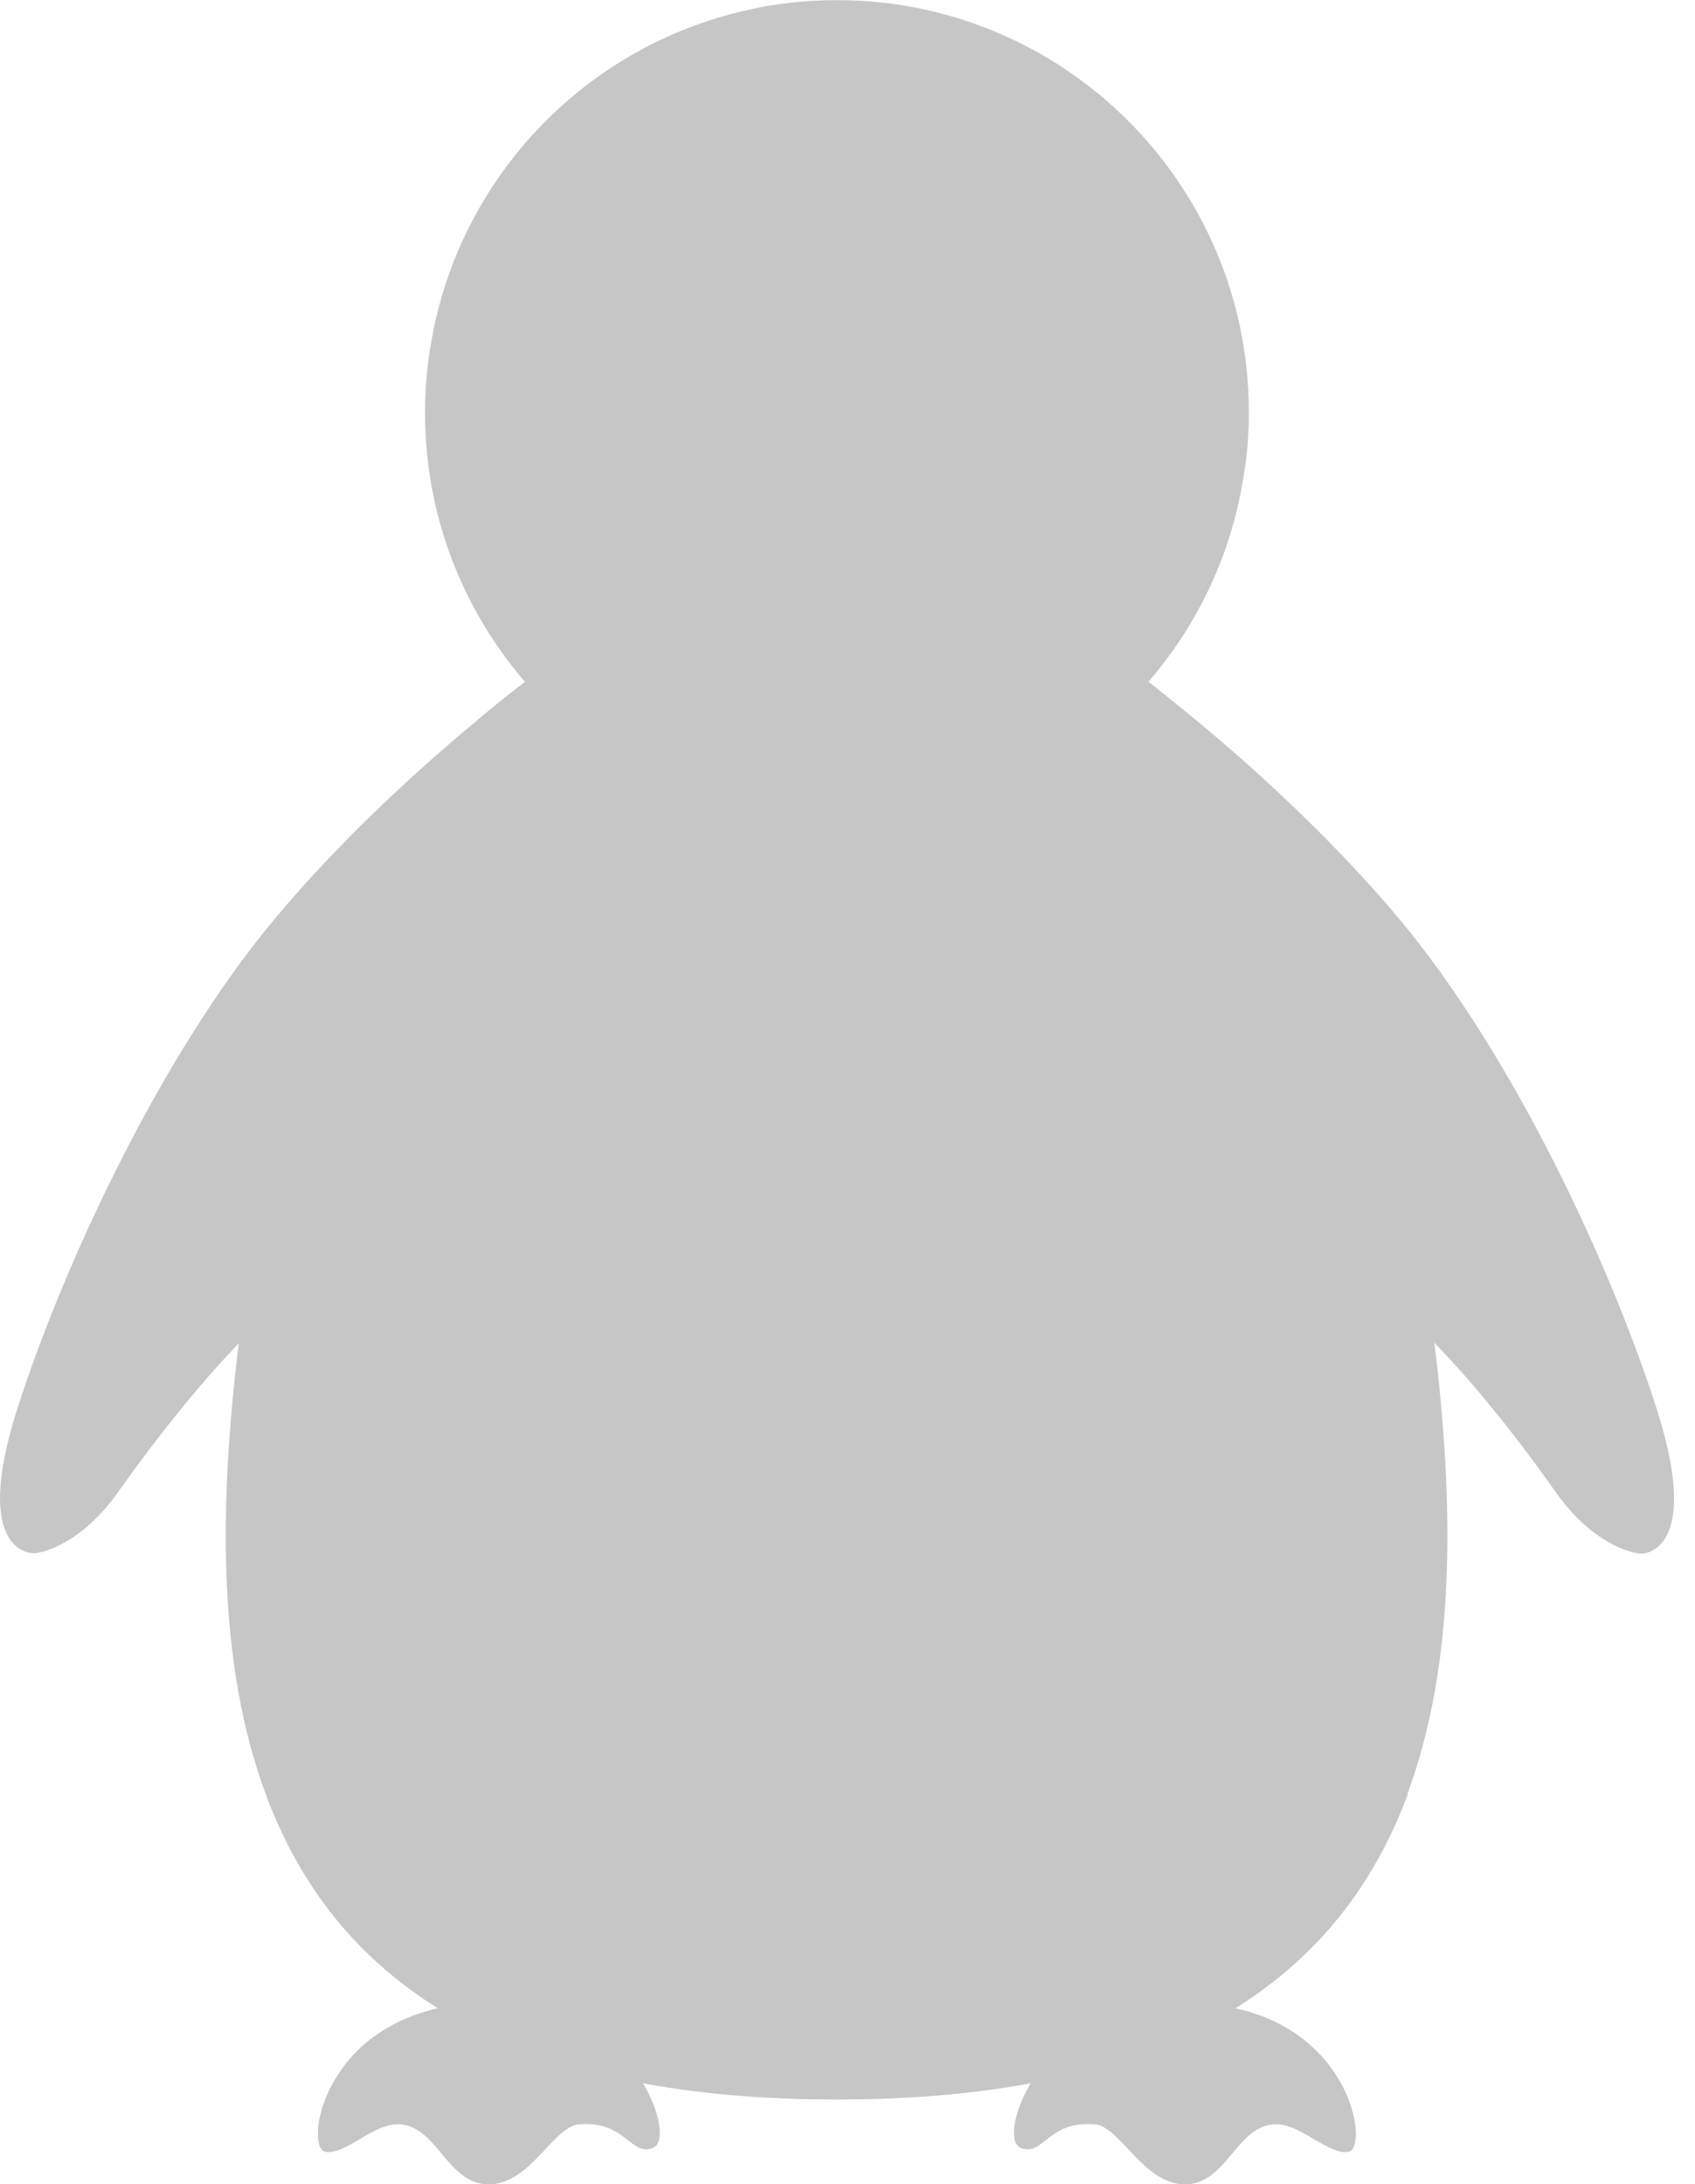 <svg width="59" height="76" viewBox="0 0 59 76" fill="none" xmlns="http://www.w3.org/2000/svg">
<path d="M20.154 24.767C20.154 24.767 19.855 25.606 19.345 26.976C18.805 28.446 18.024 30.536 17.125 32.865L17.084 32.935L10.255 44.904C10.255 44.904 9.535 45.454 8.335 46.714C8.145 46.914 7.945 47.123 7.735 47.353C6.735 48.453 5.505 49.953 4.115 51.903C2.845 53.703 1.525 54.003 1.215 54.043H1.155C1.155 54.043 -1.015 54.103 0.595 49.043C2.215 43.984 5.595 36.735 9.525 32.016C11.954 29.096 14.815 26.546 16.645 25.036C17.774 24.097 18.515 23.547 18.515 23.547L18.994 23.807L19.544 24.107L19.704 24.197L20.165 24.776L20.154 24.767Z" fill="#C6C6C6"/>
<path d="M17.075 32.925L10.245 44.894C10.245 44.894 7.655 46.883 4.115 51.903C2.845 53.703 1.525 54.003 1.215 54.043C0.735 53.593 0.465 52.403 1.825 49.313C4.135 44.074 10.454 32.535 14.985 30.606C16.485 29.966 17.024 31.116 17.084 32.925H17.075Z" fill="#C6C6C6"/>
<g style="mix-blend-mode:multiply">
<path d="M20.154 24.766C20.154 24.766 18.864 28.366 17.125 32.855L17.084 32.925L10.255 44.894C10.255 44.894 9.295 45.634 7.735 47.343C7.635 42.584 10.345 36.805 11.345 34.875C12.495 32.655 19.695 24.186 19.695 24.186L20.154 24.766Z" fill="#C6C6C6"/>
</g>
<path d="M57.114 54.053C57.114 54.053 57.094 54.053 57.054 54.053C56.745 54.013 55.425 53.713 54.154 51.913C52.775 49.953 51.535 48.454 50.535 47.364C50.325 47.134 50.124 46.924 49.934 46.724C48.734 45.464 48.014 44.914 48.014 44.914L41.184 32.946L41.145 32.876C39.984 29.896 39.035 27.306 38.514 25.907C38.255 25.197 38.105 24.787 38.105 24.787L38.565 24.207L38.724 24.117L39.275 23.817L39.755 23.557C39.755 23.557 39.944 23.697 40.285 23.967C40.855 24.417 41.864 25.227 43.065 26.276C44.775 27.786 46.885 29.796 48.745 32.026C52.675 36.745 56.054 43.994 57.675 49.053C58.054 50.253 58.224 51.163 58.264 51.863V51.883C58.374 54.093 57.114 54.063 57.114 54.063V54.053Z" fill="#C6C6C6"/>
<path d="M41.184 32.925L48.014 44.894C48.014 44.894 50.605 46.883 54.145 51.903C55.414 53.703 56.734 54.003 57.044 54.043C57.525 53.593 57.794 52.403 56.434 49.313C54.124 44.074 47.804 32.535 43.275 30.606C41.775 29.966 41.234 31.116 41.175 32.925H41.184Z" fill="#C6C6C6"/>
<g style="mix-blend-mode:multiply">
<path d="M38.105 24.766C38.105 24.766 39.395 28.366 41.135 32.855L41.175 32.925L48.005 44.894C48.005 44.894 48.965 45.634 50.525 47.343C50.624 42.584 48.184 37.075 46.914 34.875C45.785 32.915 38.565 24.186 38.565 24.186L38.105 24.766Z" fill="#C6C6C6"/>
</g>
<path opacity="0.19" d="M58.264 51.853C57.904 48.433 53.694 40.525 51.605 37.075C49.535 33.665 43.264 26.496 43.075 26.266C44.785 27.766 46.895 29.786 48.755 32.016C52.684 36.735 56.065 43.984 57.684 49.043C58.065 50.243 58.234 51.153 58.275 51.853H58.264Z" fill="#C6C6C6"/>
<path d="M48.995 62.442C47.525 66.391 44.724 69.591 39.844 71.401C37.014 72.451 33.495 73.04 29.125 73.04C24.755 73.04 21.235 72.451 18.404 71.401C13.514 69.591 10.725 66.391 9.255 62.442C7.555 57.882 7.625 52.313 8.315 46.704C8.355 46.314 8.415 45.934 8.465 45.544C9.235 39.895 13.274 31.946 17.904 26.037C18.434 25.367 18.974 24.717 19.515 24.097C22.875 20.277 26.404 17.758 29.114 18.078C31.834 17.758 35.355 20.277 38.715 24.097C38.955 24.367 39.194 24.647 39.444 24.937C44.444 30.916 48.955 39.535 49.775 45.534C49.825 45.924 49.885 46.304 49.925 46.694C50.614 52.303 50.684 57.862 48.984 62.432L48.995 62.442Z" fill="#C6C6C6"/>
<path d="M38.755 28.687C36.984 25.937 37.715 23.937 37.715 23.937L29.125 20.408L20.535 23.937C20.535 23.937 21.265 25.937 19.494 28.687C17.724 31.426 8.575 51.864 13.405 65.002C13.675 65.742 13.985 66.422 14.325 67.032C15.434 69.051 16.864 70.451 18.404 71.411C21.235 72.461 24.755 73.051 29.125 73.051C33.495 73.051 37.014 72.461 39.844 71.411C41.385 70.461 42.815 69.061 43.925 67.032C44.264 66.412 44.575 65.742 44.844 65.002C49.675 51.864 40.525 31.436 38.755 28.687Z" fill="#C6C6C6"/>
<g style="mix-blend-mode:soft-light">
<path d="M37.715 29.696C41.675 29.696 43.925 34.875 45.544 39.505C47.164 44.134 52.154 59.492 44.325 61.922C36.495 64.362 27.665 53.883 29.184 45.834C30.704 37.785 33.755 29.686 37.715 29.686V29.696Z" fill="#C6C6C6"/>
</g>
<g style="mix-blend-mode:multiply" opacity="0.5">
<path d="M48.995 62.452C47.934 65.301 46.175 67.771 43.434 69.601C42.385 70.301 41.194 70.91 39.844 71.41C38.484 71.92 36.974 72.31 35.275 72.59C33.444 72.89 31.395 73.05 29.134 73.05C26.875 73.05 24.695 72.88 22.814 72.56C21.184 72.28 19.735 71.9 18.415 71.41C17.024 70.891 15.805 70.271 14.735 69.551C12.044 67.721 10.315 65.281 9.265 62.462C9.405 62.632 11.704 65.391 14.335 67.041C15.264 67.631 16.235 68.071 17.174 68.201C20.814 68.731 21.215 69.251 23.375 70.511C25.524 71.77 29.145 71.93 29.145 71.93C29.145 71.93 32.755 71.77 34.914 70.511C37.065 69.251 37.474 68.721 41.114 68.201C42.044 68.071 43.014 67.621 43.955 67.041C46.584 65.391 48.885 62.632 49.025 62.462L48.995 62.452Z" fill="#C6C6C6"/>
</g>
<g style="mix-blend-mode:multiply" opacity="0.5">
<path d="M43.434 69.591C42.385 70.291 41.194 70.901 39.844 71.401C38.484 71.911 36.974 72.301 35.275 72.581C35.605 71.961 36.275 71.071 37.614 70.151C39.614 68.781 42.455 69.341 43.434 69.601V69.591Z" fill="#C6C6C6"/>
</g>
<g style="mix-blend-mode:multiply" opacity="0.5">
<path d="M22.805 72.551C21.174 72.271 19.724 71.891 18.404 71.401C17.015 70.881 15.794 70.261 14.725 69.541C15.585 69.271 17.564 68.841 19.524 69.691C21.515 70.551 22.465 71.951 22.794 72.551H22.805Z" fill="#C6C6C6"/>
</g>
<path d="M22.755 74.721C21.945 75.071 21.805 73.771 20.154 73.911C19.265 73.981 18.454 76.001 17.015 76.001C15.575 76.001 15.245 74.011 13.925 73.911C13.014 73.841 12.005 75.021 11.305 74.861C10.964 74.781 10.934 73.661 11.595 72.471L11.704 72.291C11.704 72.291 11.735 72.251 11.745 72.221C11.985 71.831 12.305 71.451 12.714 71.101C13.585 70.361 14.845 69.781 16.634 69.691C18.985 69.571 20.605 70.451 21.614 71.511C21.805 71.701 21.954 71.901 22.105 72.101C22.974 73.311 23.134 74.541 22.744 74.711L22.755 74.721Z" fill="#C6C6C6"/>
<g style="mix-blend-mode:soft-light">
<path d="M21.614 71.521C20.805 72.071 19.215 72.441 17.384 72.441C15.114 72.441 13.214 71.881 12.725 71.111C13.595 70.371 14.854 69.791 16.645 69.701C18.994 69.581 20.614 70.461 21.625 71.521H21.614Z" fill="#C6C6C6"/>
</g>
<g style="mix-blend-mode:multiply">
<path d="M22.755 74.72C21.945 75.07 21.805 73.77 20.154 73.91C19.265 73.98 18.454 76 17.015 76C15.575 76 15.245 74.01 13.925 73.91C13.014 73.84 12.005 75.02 11.305 74.86C10.964 74.78 10.934 73.66 11.595 72.47L11.704 72.29L11.755 72.21C11.755 72.21 11.755 72.21 11.755 72.22C11.684 72.47 11.095 74.71 12.214 74.22C13.065 73.84 14.065 72.84 14.954 73.62C15.624 74.2 15.845 74.81 16.235 75.16C16.954 75.8 17.584 75.87 17.945 75.37C18.965 73.97 19.864 72.8 21.114 73.56C22.954 74.69 22.794 73.36 22.125 72.1C22.994 73.3 23.154 74.53 22.765 74.71L22.755 74.72Z" fill="#C6C6C6"/>
</g>
<path d="M35.505 74.721C36.315 75.071 36.455 73.771 38.105 73.911C38.995 73.981 39.805 76.001 41.245 76.001C42.685 76.001 43.015 74.011 44.335 73.911C45.245 73.841 46.255 75.021 46.955 74.861C47.295 74.781 47.325 73.661 46.665 72.471L46.555 72.291C46.555 72.291 46.525 72.251 46.515 72.221C46.275 71.831 45.955 71.451 45.545 71.101C44.675 70.361 43.415 69.781 41.625 69.691C39.275 69.571 37.655 70.451 36.645 71.511C36.455 71.701 36.305 71.901 36.155 72.101C35.285 73.311 35.125 74.541 35.515 74.711L35.505 74.721Z" fill="#C6C6C6"/>
<g style="mix-blend-mode:soft-light">
<path d="M36.645 71.521C37.455 72.071 39.044 72.441 40.874 72.441C43.145 72.441 45.044 71.881 45.535 71.111C44.664 70.371 43.404 69.791 41.614 69.701C39.264 69.581 37.645 70.461 36.635 71.521H36.645Z" fill="#C6C6C6"/>
</g>
<g style="mix-blend-mode:multiply">
<path d="M35.505 74.72C36.315 75.07 36.455 73.77 38.105 73.91C38.995 73.98 39.804 76 41.245 76C42.684 76 43.014 74.01 44.334 73.91C45.245 73.84 46.255 75.02 46.955 74.86C47.294 74.78 47.325 73.66 46.664 72.47L46.554 72.29L46.505 72.21C46.505 72.21 46.505 72.21 46.505 72.22C46.575 72.47 47.164 74.71 46.044 74.22C45.194 73.84 44.194 72.84 43.304 73.62C42.635 74.2 42.414 74.81 42.025 75.16C41.304 75.8 40.675 75.87 40.315 75.37C39.294 73.97 38.395 72.8 37.145 73.56C35.304 74.69 35.465 73.36 36.135 72.1C35.264 73.3 35.105 74.53 35.495 74.71L35.505 74.72Z" fill="#C6C6C6"/>
</g>
<g style="mix-blend-mode:multiply">
<path d="M40.285 23.957C40.025 24.297 39.755 24.627 39.455 24.947C39.154 25.267 38.844 25.587 38.505 25.887C36.944 27.286 34.934 28.426 32.364 29.026C26.825 30.296 22.375 28.786 19.334 26.977C18.814 26.666 18.334 26.357 17.904 26.047C17.424 25.697 16.994 25.357 16.625 25.047C17.755 24.107 18.494 23.557 18.494 23.557L18.974 23.817L19.524 24.117C22.884 20.297 26.415 17.778 29.125 18.098C31.845 17.778 35.364 20.297 38.724 24.117L39.275 23.817L39.755 23.557C39.755 23.557 39.944 23.697 40.285 23.967V23.957Z" fill="#C6C6C6"/>
</g>
<path d="M43.465 14.348C43.465 15.128 43.405 15.888 43.275 16.638C42.615 20.787 40.175 24.337 36.755 26.486C34.545 27.886 31.925 28.696 29.125 28.696C21.205 28.696 14.795 22.277 14.795 14.358C14.795 13.418 14.885 12.498 15.065 11.608C16.145 6.019 20.455 1.6 25.975 0.36C26.985 0.13 28.045 0.01 29.125 0.01C37.045 0.01 43.465 6.429 43.465 14.348Z" fill="#C6C6C6"/>
<path d="M34.124 9.489C29.524 12.198 32.864 18.058 32.864 18.058L29.075 17.568L29.044 20.427L29.015 17.568L25.224 18.058C25.224 18.058 28.564 12.198 23.965 9.489C19.994 7.149 16.244 11.278 16.454 15.828C16.555 17.938 17.184 21.557 19.904 24.377C21.774 26.316 24.875 28.276 29.064 28.276C33.255 28.276 36.054 26.456 37.925 24.647C40.864 21.797 41.544 17.997 41.645 15.828C41.855 11.278 38.105 7.159 34.135 9.489H34.124Z" fill="#C6C6C6"/>
<path d="M22.835 16.052C23.784 15.721 24.294 14.709 23.975 13.791C23.655 12.873 22.626 12.397 21.677 12.728C20.728 13.059 20.218 14.071 20.537 14.989C20.857 15.907 21.886 16.383 22.835 16.052Z" fill="#C6C6C6"/>
<path d="M23.266 15.699C23.974 15.179 24.159 14.228 23.679 13.573C23.199 12.919 22.235 12.809 21.527 13.328C20.819 13.848 20.634 14.799 21.115 15.454C21.595 16.108 22.558 16.218 23.266 15.699Z" fill="#C6C6C6"/>
<path d="M23.756 14.685C23.848 13.951 23.314 13.28 22.563 13.186C21.812 13.092 21.129 13.612 21.037 14.346C20.946 15.081 21.48 15.752 22.231 15.846C22.982 15.939 23.665 15.42 23.756 14.685Z" fill="#C6C6C6"/>
<path d="M23.072 14.601C23.117 14.233 22.852 13.898 22.48 13.852C22.107 13.805 21.768 14.065 21.722 14.432C21.676 14.8 21.941 15.135 22.314 15.181C22.686 15.228 23.026 14.968 23.072 14.601Z" fill="#C6C6C6"/>
<path d="M23.18 14.427C23.291 14.396 23.344 14.237 23.298 14.072C23.252 13.907 23.123 13.799 23.012 13.831C22.9 13.862 22.847 14.021 22.894 14.186C22.94 14.351 23.068 14.459 23.18 14.427Z" fill="#C6C6C6"/>
<path d="M37.545 14.994C37.865 14.076 37.355 13.064 36.406 12.733C35.456 12.403 34.428 12.879 34.108 13.796C33.788 14.714 34.298 15.727 35.247 16.057C36.197 16.388 37.225 15.912 37.545 14.994Z" fill="#C6C6C6"/>
<path d="M36.972 15.464C37.452 14.809 37.267 13.858 36.559 13.338C35.851 12.819 34.888 12.929 34.407 13.583C33.927 14.238 34.112 15.19 34.82 15.709C35.528 16.228 36.491 16.119 36.972 15.464Z" fill="#C6C6C6"/>
<path d="M35.852 15.848C36.603 15.754 37.137 15.083 37.045 14.348C36.954 13.614 36.271 13.095 35.52 13.188C34.769 13.282 34.235 13.953 34.327 14.687C34.418 15.422 35.101 15.941 35.852 15.848Z" fill="#C6C6C6"/>
<path d="M35.769 15.182C36.142 15.136 36.407 14.801 36.361 14.434C36.315 14.066 35.976 13.806 35.603 13.853C35.23 13.899 34.965 14.235 35.011 14.602C35.057 14.969 35.396 15.229 35.769 15.182Z" fill="#C6C6C6"/>
<path d="M36.468 14.356C36.571 14.303 36.591 14.137 36.513 13.985C36.435 13.832 36.288 13.752 36.185 13.805C36.081 13.857 36.061 14.024 36.139 14.176C36.217 14.329 36.364 14.409 36.468 14.356Z" fill="#C6C6C6"/>
<g style="mix-blend-mode:multiply" opacity="0.5">
<path d="M29.044 20.117C29.044 20.117 26.634 17.807 25.224 18.057C25.224 18.057 27.015 18.677 28.184 19.817C28.474 20.107 29.035 20.797 29.035 20.797C29.035 20.797 29.255 20.517 29.904 19.797C31.265 18.287 32.864 18.047 32.864 18.047C31.454 17.797 29.055 20.097 29.044 20.107V20.117Z" fill="#C6C6C6"/>
</g>
<path d="M32.865 18.058C32.585 18.078 32.295 18.158 32.015 18.258C30.505 18.838 29.055 20.438 29.055 20.438C29.055 20.438 27.005 18.188 25.235 18.058C25.235 18.058 25.985 17.008 26.985 16.208C27.615 15.688 28.355 15.278 29.055 15.288C29.175 15.288 29.295 15.288 29.425 15.318C30.575 15.528 31.745 16.698 32.385 17.438C32.685 17.798 32.875 18.048 32.875 18.048L32.865 18.058Z" fill="#C6C6C6"/>
<path d="M29.044 15.288C29.564 16.968 29.145 18.718 29.044 20.438C28.945 18.718 28.524 16.968 29.044 15.288Z" fill="#C6C6C6"/>
<g style="mix-blend-mode:multiply" opacity="0.5">
<path d="M32.005 18.258C30.494 18.838 29.044 20.438 29.044 20.438C29.044 20.438 26.994 18.188 25.224 18.058C25.224 18.058 25.974 17.008 26.974 16.208C27.244 16.478 28.024 17.298 28.285 18.038C28.605 18.938 28.904 19.328 29.055 19.358C29.204 19.388 29.505 18.938 29.904 18.638C30.285 18.348 31.024 17.928 32.005 18.258Z" fill="#C6C6C6"/>
</g>
<g style="mix-blend-mode:soft-light">
<path d="M32.374 17.448C32.234 17.558 32.035 17.648 31.774 17.658C31.145 17.658 30.305 18.088 30.244 17.098C30.195 16.098 29.404 15.328 29.404 15.328C30.555 15.538 31.724 16.708 32.364 17.448H32.374Z" fill="#C6C6C6"/>
</g>
<path opacity="0.47" d="M43.285 16.628C43.325 14.358 42.925 11.459 41.185 8.969C37.715 4.019 32.795 8.479 27.875 6.039C23.885 4.059 25.305 1.31 25.985 0.35C26.995 0.12 28.055 0 29.135 0C37.055 0 43.475 6.419 43.475 14.338C43.475 15.118 43.415 15.878 43.285 16.628Z" fill="#C6C6C6"/>
</svg>
